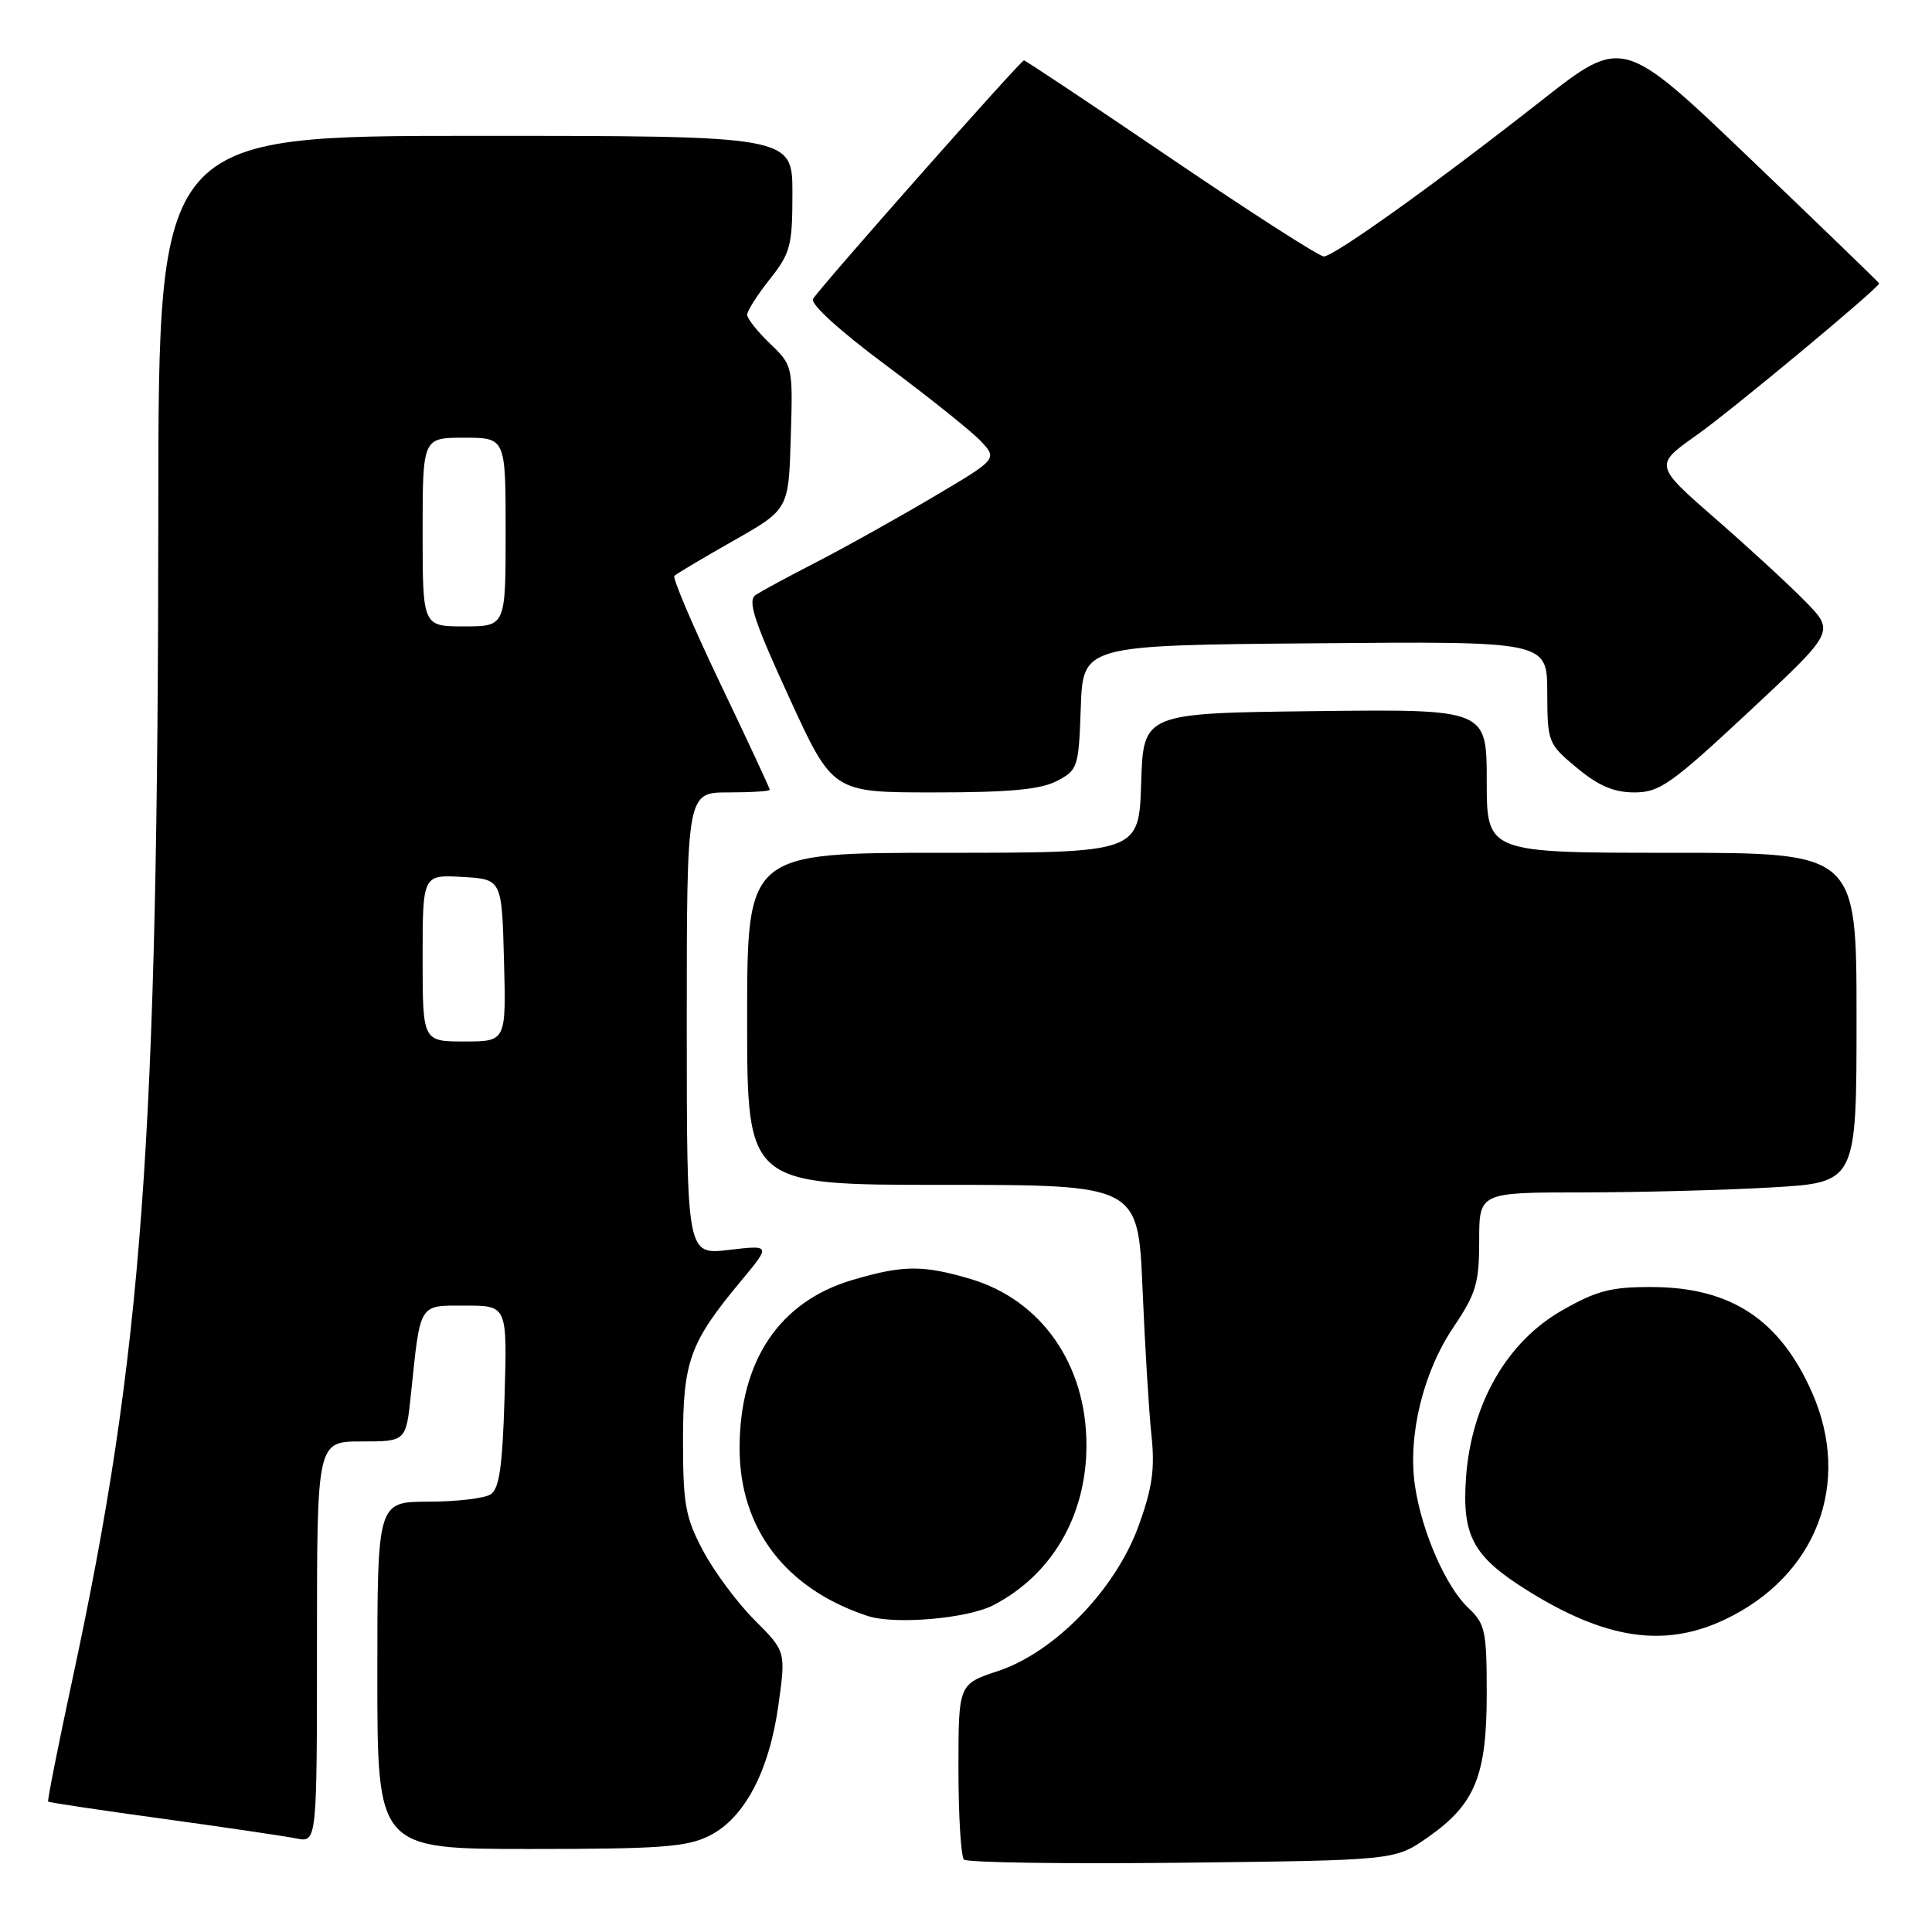 <?xml version="1.0" encoding="UTF-8" standalone="no"?>
<!DOCTYPE svg PUBLIC "-//W3C//DTD SVG 1.1//EN" "http://www.w3.org/Graphics/SVG/1.1/DTD/svg11.dtd" >
<svg xmlns="http://www.w3.org/2000/svg" xmlns:xlink="http://www.w3.org/1999/xlink" version="1.1" viewBox="0 0 256 256">
 <g >
 <path fill="currentColor"
d=" M 189.17 243.47 C 195.45 239.09 197.00 235.33 197.00 224.42 C 197.00 216.12 196.80 215.16 194.58 213.08 C 191.58 210.25 188.40 202.99 187.49 196.87 C 186.52 190.27 188.55 181.87 192.57 175.89 C 195.59 171.41 196.00 170.03 196.00 164.40 C 196.00 158.00 196.00 158.00 209.75 158.00 C 217.31 157.99 228.56 157.70 234.75 157.34 C 246.00 156.69 246.00 156.69 246.00 134.85 C 246.00 113.00 246.00 113.00 221.50 113.00 C 197.00 113.00 197.00 113.00 197.00 103.48 C 197.00 93.96 197.00 93.96 174.25 94.23 C 151.50 94.50 151.50 94.50 151.21 103.75 C 150.92 113.00 150.92 113.00 124.96 113.00 C 99.00 113.00 99.00 113.00 99.00 135.00 C 99.00 157.00 99.00 157.00 124.90 157.00 C 150.81 157.00 150.81 157.00 151.39 170.75 C 151.71 178.31 152.24 187.05 152.57 190.16 C 153.05 194.62 152.69 197.15 150.88 202.16 C 147.83 210.59 139.78 218.92 132.24 221.42 C 127.00 223.16 127.00 223.16 127.00 234.41 C 127.00 240.60 127.33 246.00 127.73 246.40 C 128.14 246.81 141.15 246.99 156.65 246.82 C 184.83 246.50 184.83 246.50 189.17 243.47 Z  M 93.99 243.25 C 98.65 240.92 101.93 234.70 103.15 225.89 C 104.13 218.82 104.13 218.82 99.98 214.66 C 97.69 212.37 94.63 208.25 93.17 205.50 C 90.83 201.10 90.51 199.36 90.50 191.00 C 90.50 180.36 91.38 177.92 98.19 169.73 C 102.15 164.97 102.15 164.97 96.57 165.62 C 91.00 166.28 91.00 166.28 91.00 135.64 C 91.00 105.00 91.00 105.00 96.50 105.00 C 99.53 105.00 102.00 104.84 102.00 104.65 C 102.00 104.46 99.05 98.11 95.43 90.55 C 91.82 82.99 89.09 76.58 89.36 76.30 C 89.64 76.03 93.15 73.94 97.18 71.65 C 104.50 67.50 104.50 67.50 104.78 57.97 C 105.07 48.51 105.05 48.42 102.03 45.53 C 100.37 43.93 99.00 42.21 99.00 41.71 C 99.00 41.20 100.35 39.08 102.00 37.00 C 104.74 33.54 105.00 32.55 105.00 25.61 C 105.00 18.00 105.00 18.00 63.00 18.00 C 21.00 18.00 21.00 18.00 20.98 67.25 C 20.94 151.35 18.89 179.33 9.60 222.50 C 7.71 231.29 6.26 238.59 6.38 238.72 C 6.51 238.84 13.34 239.87 21.55 240.99 C 29.77 242.12 37.74 243.30 39.25 243.60 C 42.00 244.16 42.00 244.16 42.00 217.58 C 42.00 191.00 42.00 191.00 47.90 191.00 C 53.80 191.00 53.80 191.00 54.45 184.75 C 55.73 172.50 55.42 173.00 61.68 173.00 C 67.21 173.00 67.21 173.00 66.86 185.04 C 66.58 194.36 66.16 197.29 65.00 198.02 C 64.17 198.54 60.46 198.98 56.75 198.98 C 50.00 199.00 50.00 199.00 50.00 222.00 C 50.00 245.00 50.00 245.00 70.25 245.00 C 87.53 245.00 91.01 244.74 93.99 243.25 Z  M 228.50 214.62 C 240.69 208.87 245.43 196.54 240.09 184.48 C 235.84 174.87 229.37 170.60 219.00 170.54 C 213.53 170.51 211.63 170.99 207.04 173.60 C 199.68 177.77 194.94 186.02 194.25 195.84 C 193.72 203.47 195.17 206.19 202.14 210.59 C 212.62 217.20 220.48 218.41 228.50 214.62 Z  M 131.61 212.70 C 139.39 208.68 143.96 200.83 143.96 191.50 C 143.96 180.80 138.00 172.27 128.60 169.47 C 122.28 167.60 119.64 167.62 112.93 169.61 C 103.26 172.47 98.00 180.33 98.00 191.90 C 98.00 202.56 104.11 210.56 114.99 214.13 C 118.58 215.30 128.17 214.48 131.61 212.70 Z  M 140.01 103.50 C 142.82 102.04 142.93 101.72 143.21 93.75 C 143.50 85.50 143.50 85.50 174.25 85.24 C 205.00 84.97 205.00 84.97 205.02 91.74 C 205.04 98.37 205.11 98.56 208.95 101.75 C 211.81 104.13 213.86 105.00 216.57 105.00 C 219.89 105.00 221.44 103.91 231.69 94.35 C 243.11 83.70 243.11 83.70 239.30 79.78 C 237.21 77.63 231.83 72.67 227.34 68.76 C 219.18 61.64 219.18 61.64 224.84 57.64 C 229.46 54.37 249.00 38.13 249.00 37.55 C 249.00 37.46 241.36 30.07 232.01 21.13 C 215.02 4.87 215.02 4.87 204.26 13.32 C 190.32 24.27 176.79 33.96 175.41 33.98 C 174.82 33.99 165.72 28.15 155.19 21.00 C 144.66 13.85 135.88 8.00 135.68 8.00 C 135.23 8.00 108.69 38.02 107.73 39.61 C 107.33 40.26 111.29 43.86 117.40 48.40 C 123.08 52.63 128.73 57.15 129.96 58.45 C 132.18 60.82 132.18 60.82 123.52 65.93 C 118.77 68.74 111.86 72.59 108.19 74.48 C 104.51 76.37 100.88 78.33 100.13 78.84 C 99.03 79.59 99.89 82.23 104.55 92.38 C 110.33 105.00 110.33 105.00 123.71 105.00 C 133.68 105.00 137.84 104.62 140.01 103.50 Z  M 56.00 126.95 C 56.00 115.90 56.00 115.90 61.25 116.20 C 66.50 116.50 66.50 116.50 66.78 127.25 C 67.07 138.00 67.07 138.00 61.53 138.00 C 56.00 138.00 56.00 138.00 56.00 126.95 Z  M 56.00 70.50 C 56.00 58.00 56.00 58.00 61.50 58.00 C 67.00 58.00 67.00 58.00 67.00 70.50 C 67.00 83.00 67.00 83.00 61.50 83.00 C 56.00 83.00 56.00 83.00 56.00 70.50 Z "/>
</g>
</svg>